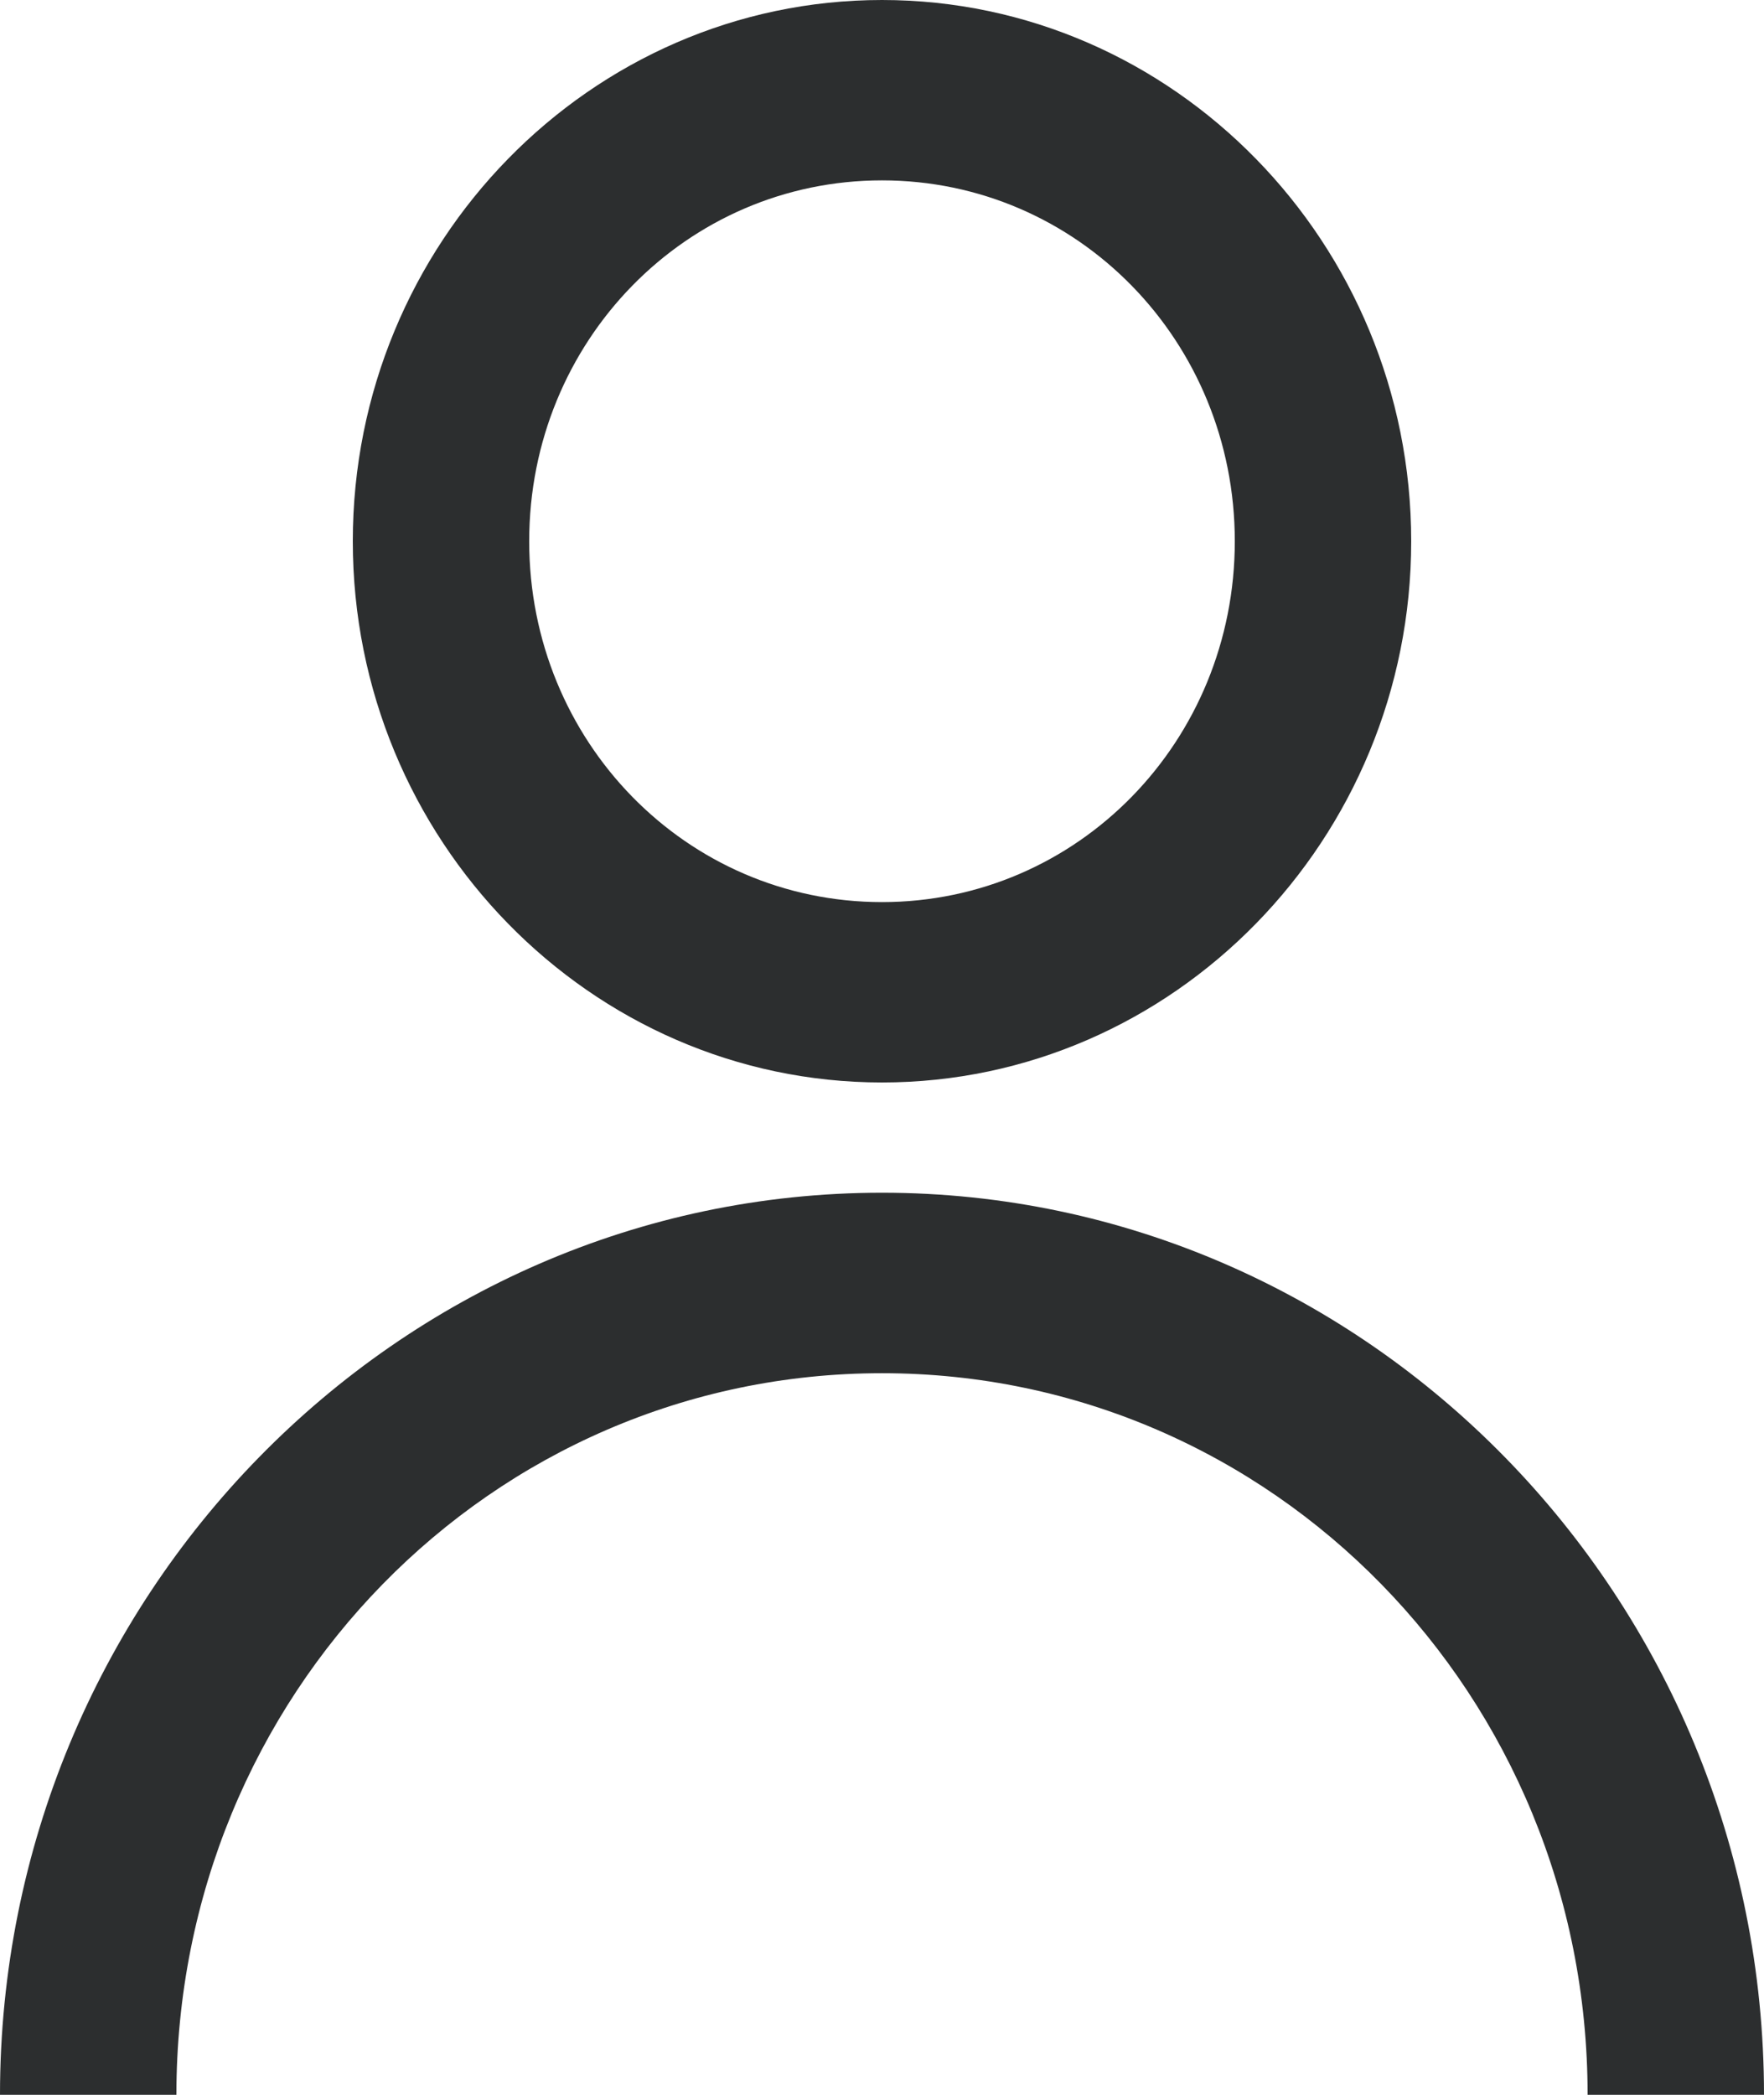 <?xml version="1.0" encoding="UTF-8"?>
<svg width="16px" height="19px" viewBox="0 0 16 19" version="1.1" xmlns="http://www.w3.org/2000/svg" xmlns:xlink="http://www.w3.org/1999/xlink">
    <!-- Generator: Sketch 52.3 (67297) - http://www.bohemiancoding.com/sketch -->
    <title>icons8-user</title>
    <desc>Created with Sketch.</desc>
    <g id="TPP-Dashboard" stroke="none" stroke-width="1" fill="none" fill-rule="evenodd">
        <g id="Upload-File-YAML" transform="translate(-41, -183)" fill="#2C2E2F" fill-rule="nonzero">
            <g id="icons8-user" transform="translate(41, 183)">
                <path d="M8,0 C5.356,0 3.2,2.205 3.2,4.909 C3.2,7.613 5.356,9.818 8,9.818 C10.644,9.818 12.8,7.613 12.8,4.909 C12.8,2.205 10.644,0 8,0 Z M8,10.818 C3.594,10.818 0,14.494 0,19 L1.6,19 C1.6,15.376 4.456,12.455 8,12.455 C11.544,12.455 14.4,15.376 14.4,19 L16,19 C16,14.494 12.406,10.818 8,10.818 Z M8,1.636 C9.775,1.636 11.2,3.094 11.2,4.909 C11.2,6.724 9.775,8.182 8,8.182 C6.225,8.182 4.8,6.724 4.8,4.909 C4.8,3.094 6.225,1.636 8,1.636 Z" id="Shape"></path>
            </g>
        </g>
    </g>
</svg>
